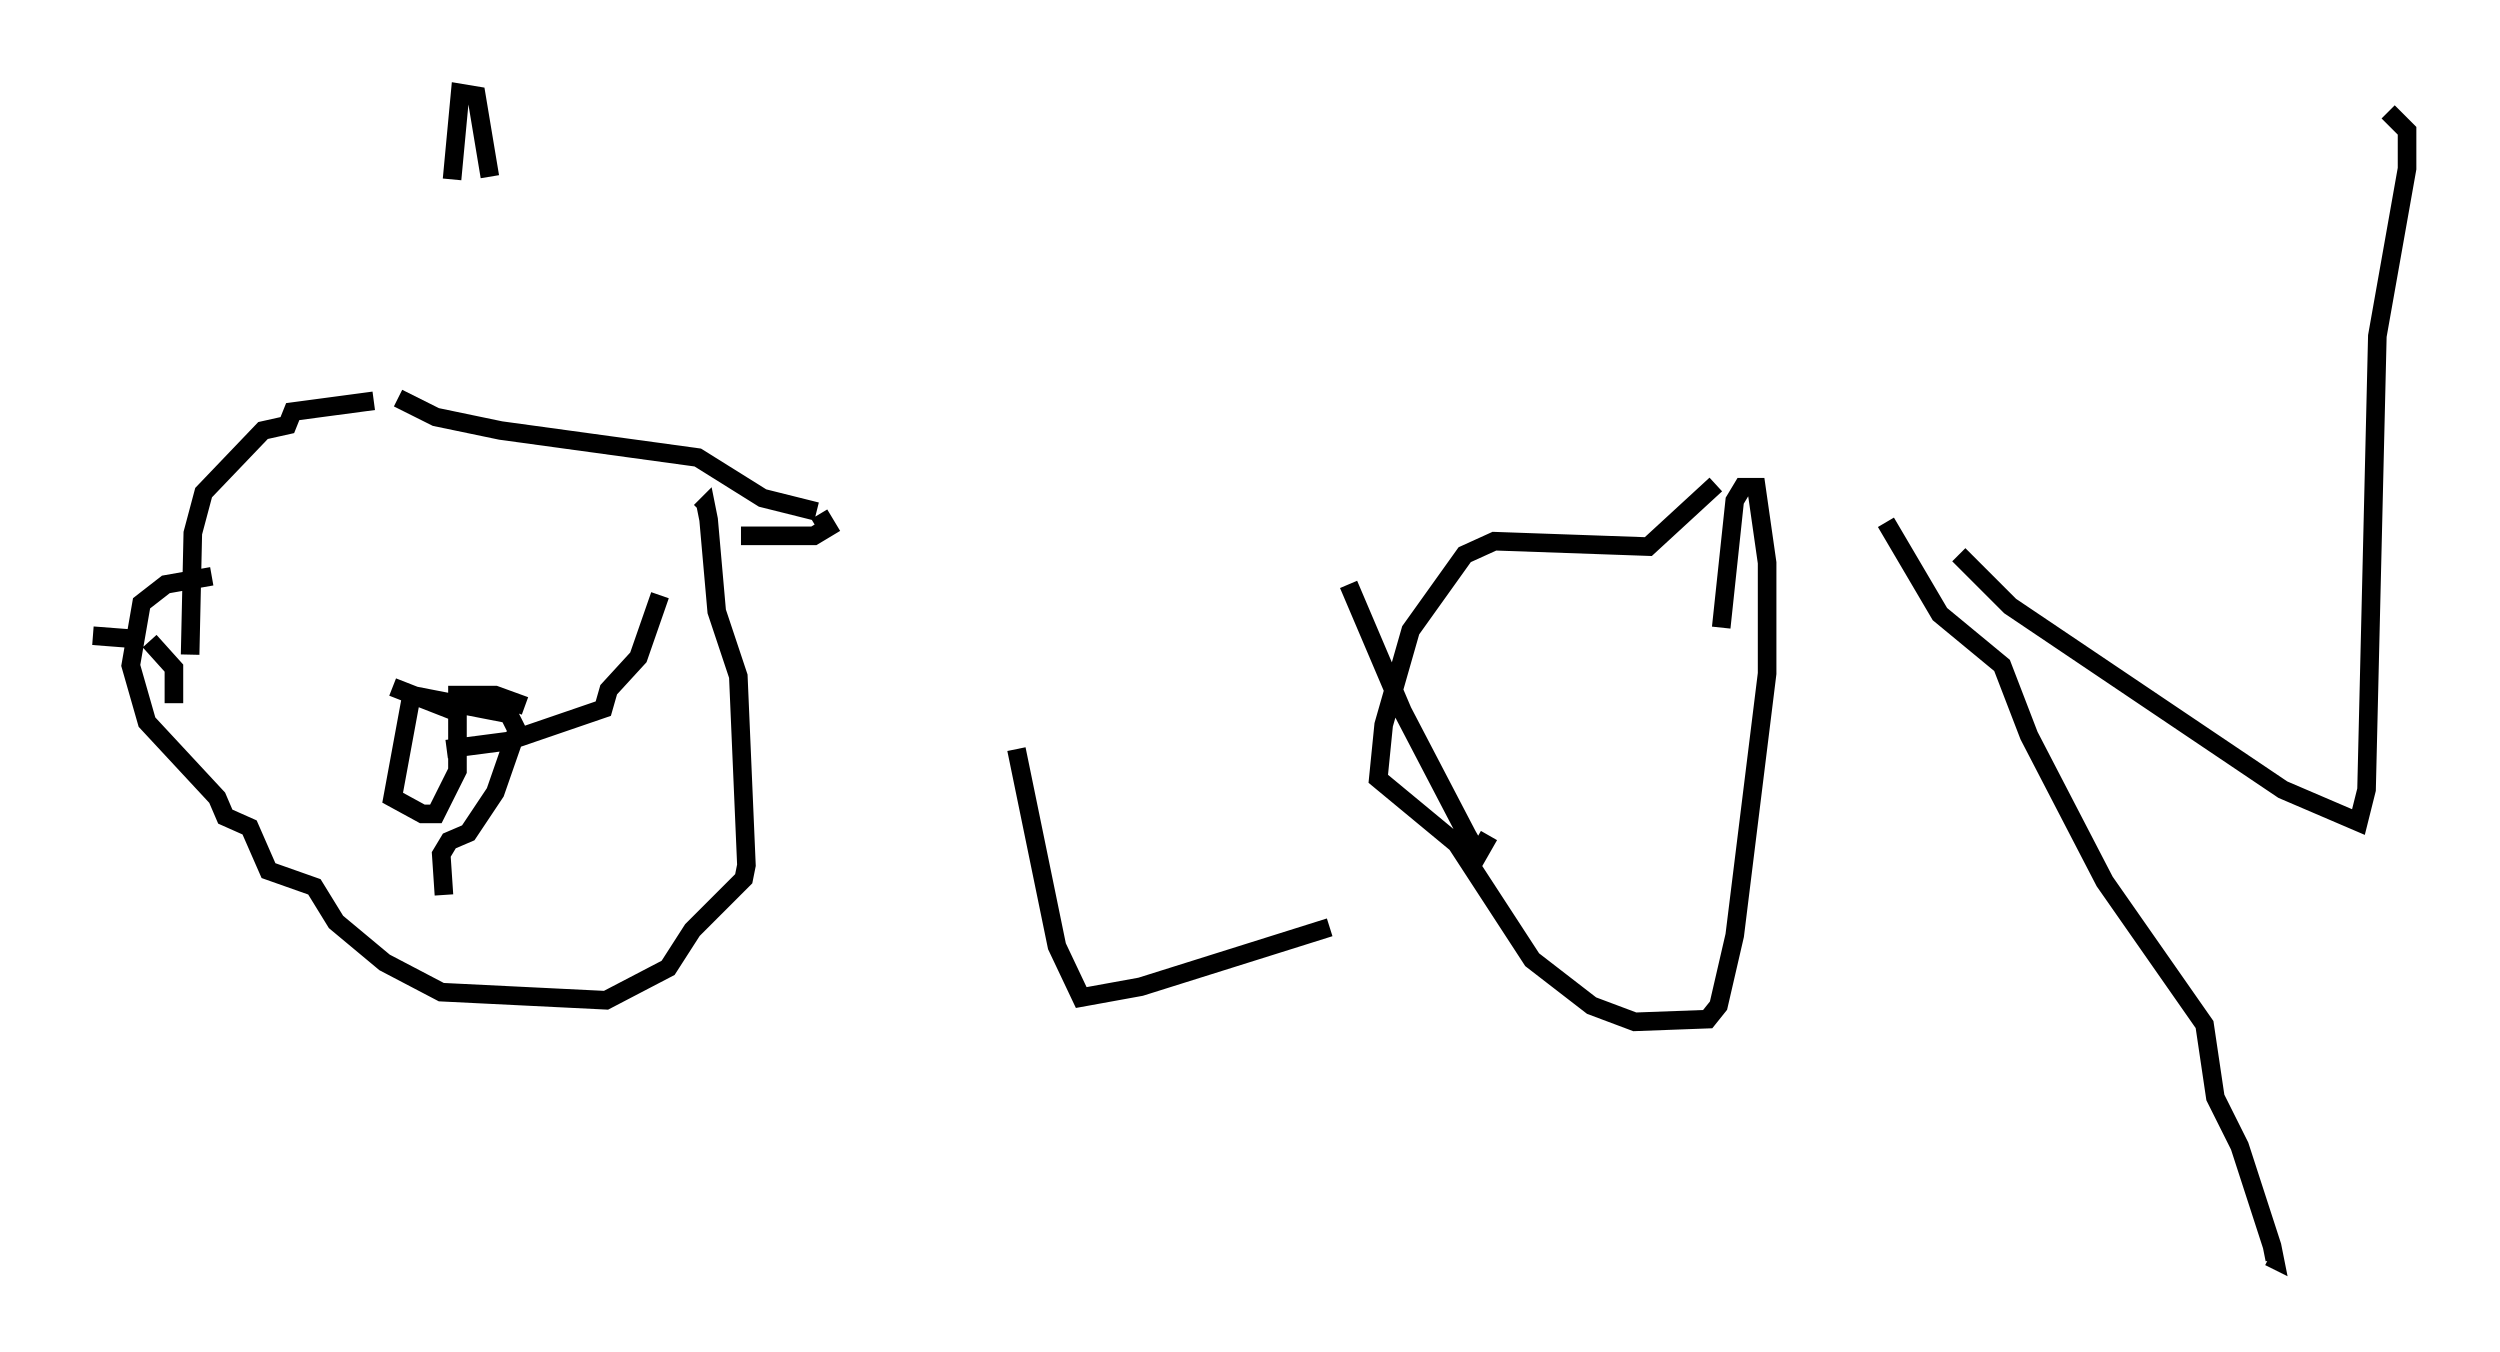 <?xml version="1.0" encoding="utf-8" ?>
<svg baseProfile="full" height="72.748" version="1.1" width="134.48" xmlns="http://www.w3.org/2000/svg" xmlns:ev="http://www.w3.org/2001/xml-events" xmlns:xlink="http://www.w3.org/1999/xlink"><defs /><rect fill="white" height="72.748" width="134.48" x="0" y="0" /><path d="M35.648, 30.855 m-24.257, 0.145 l-2.469, 0.436 -1.307, 1.017 l-0.581, 3.341 0.872, 3.05 l3.777, 4.067 0.436, 1.017 l1.307, 0.581 1.017, 2.324 l2.469, 0.872 1.162, 1.888 l2.615, 2.179 3.05, 1.598 l8.86, 0.436 3.341, -1.743 l1.307, -2.034 2.76, -2.76 l0.145, -0.726 -0.436, -10.168 l-1.162, -3.486 -0.436, -4.939 l-0.145, -0.726 -0.291, 0.291 m-2.179, 4.503 l-1.162, 3.341 -1.598, 1.743 l-0.291, 1.017 -5.084, 1.743 l-3.341, 0.436 m2.324, -30.793 l-0.726, -4.358 -0.872, -0.145 l-0.436, 4.648 m0.145, 28.614 l-3.341, -1.307 m-10.894, -1.743 l0.145, -6.536 0.581, -2.179 l3.196, -3.341 1.307, -0.291 l0.291, -0.726 4.358, -0.581 m1.307, -0.145 l2.034, 1.017 3.486, 0.726 l10.603, 1.453 3.486, 2.179 l2.905, 0.726 m0.145, 0.145 l0.436, 0.726 -0.726, 0.436 l-3.922, 0.0 m-34.86, 5.374 l1.888, 0.145 m1.162, 0.145 l1.307, 1.453 0.0, 1.888 m14.525, 10.313 l-0.145, -2.179 0.436, -0.726 l1.017, -0.436 1.453, -2.179 l1.162, -3.341 -0.436, -0.872 l-5.229, -1.017 -1.017, 5.52 l1.598, 0.872 0.726, 0.0 l1.162, -2.324 0.0, -4.067 l2.034, 0.0 1.598, 0.581 m26.436, 2.324 l2.179, 10.603 1.307, 2.76 l3.196, -0.581 10.168, -3.196 m1.017, -18.447 l2.905, 6.827 3.486, 6.682 l0.581, 1.017 0.581, -1.017 m12.201, -18.883 l-3.631, 3.341 -8.279, -0.291 l-1.598, 0.726 -2.905, 4.067 l-1.453, 5.084 -0.291, 2.905 l4.212, 3.486 4.067, 6.246 l3.196, 2.469 2.324, 0.872 l3.922, -0.145 0.581, -0.726 l0.872, -3.777 1.743, -14.089 l0.0, -5.955 -0.581, -4.067 l-0.726, 0.0 -0.436, 0.726 l-0.726, 6.827 m8.86, -5.665 l2.905, 4.939 3.341, 2.76 l1.453, 3.777 4.067, 7.844 l5.374, 7.698 0.581, 3.922 l1.307, 2.615 1.743, 5.374 l0.145, 0.726 -0.291, -0.145 m-16.704, -37.765 l2.76, 2.76 14.67, 9.877 l4.067, 1.743 0.436, -1.743 l0.581, -24.402 1.598, -9.006 l0.0, -2.034 -1.017, -1.017 " fill="none" stroke="black" stroke-width="1" /></svg>